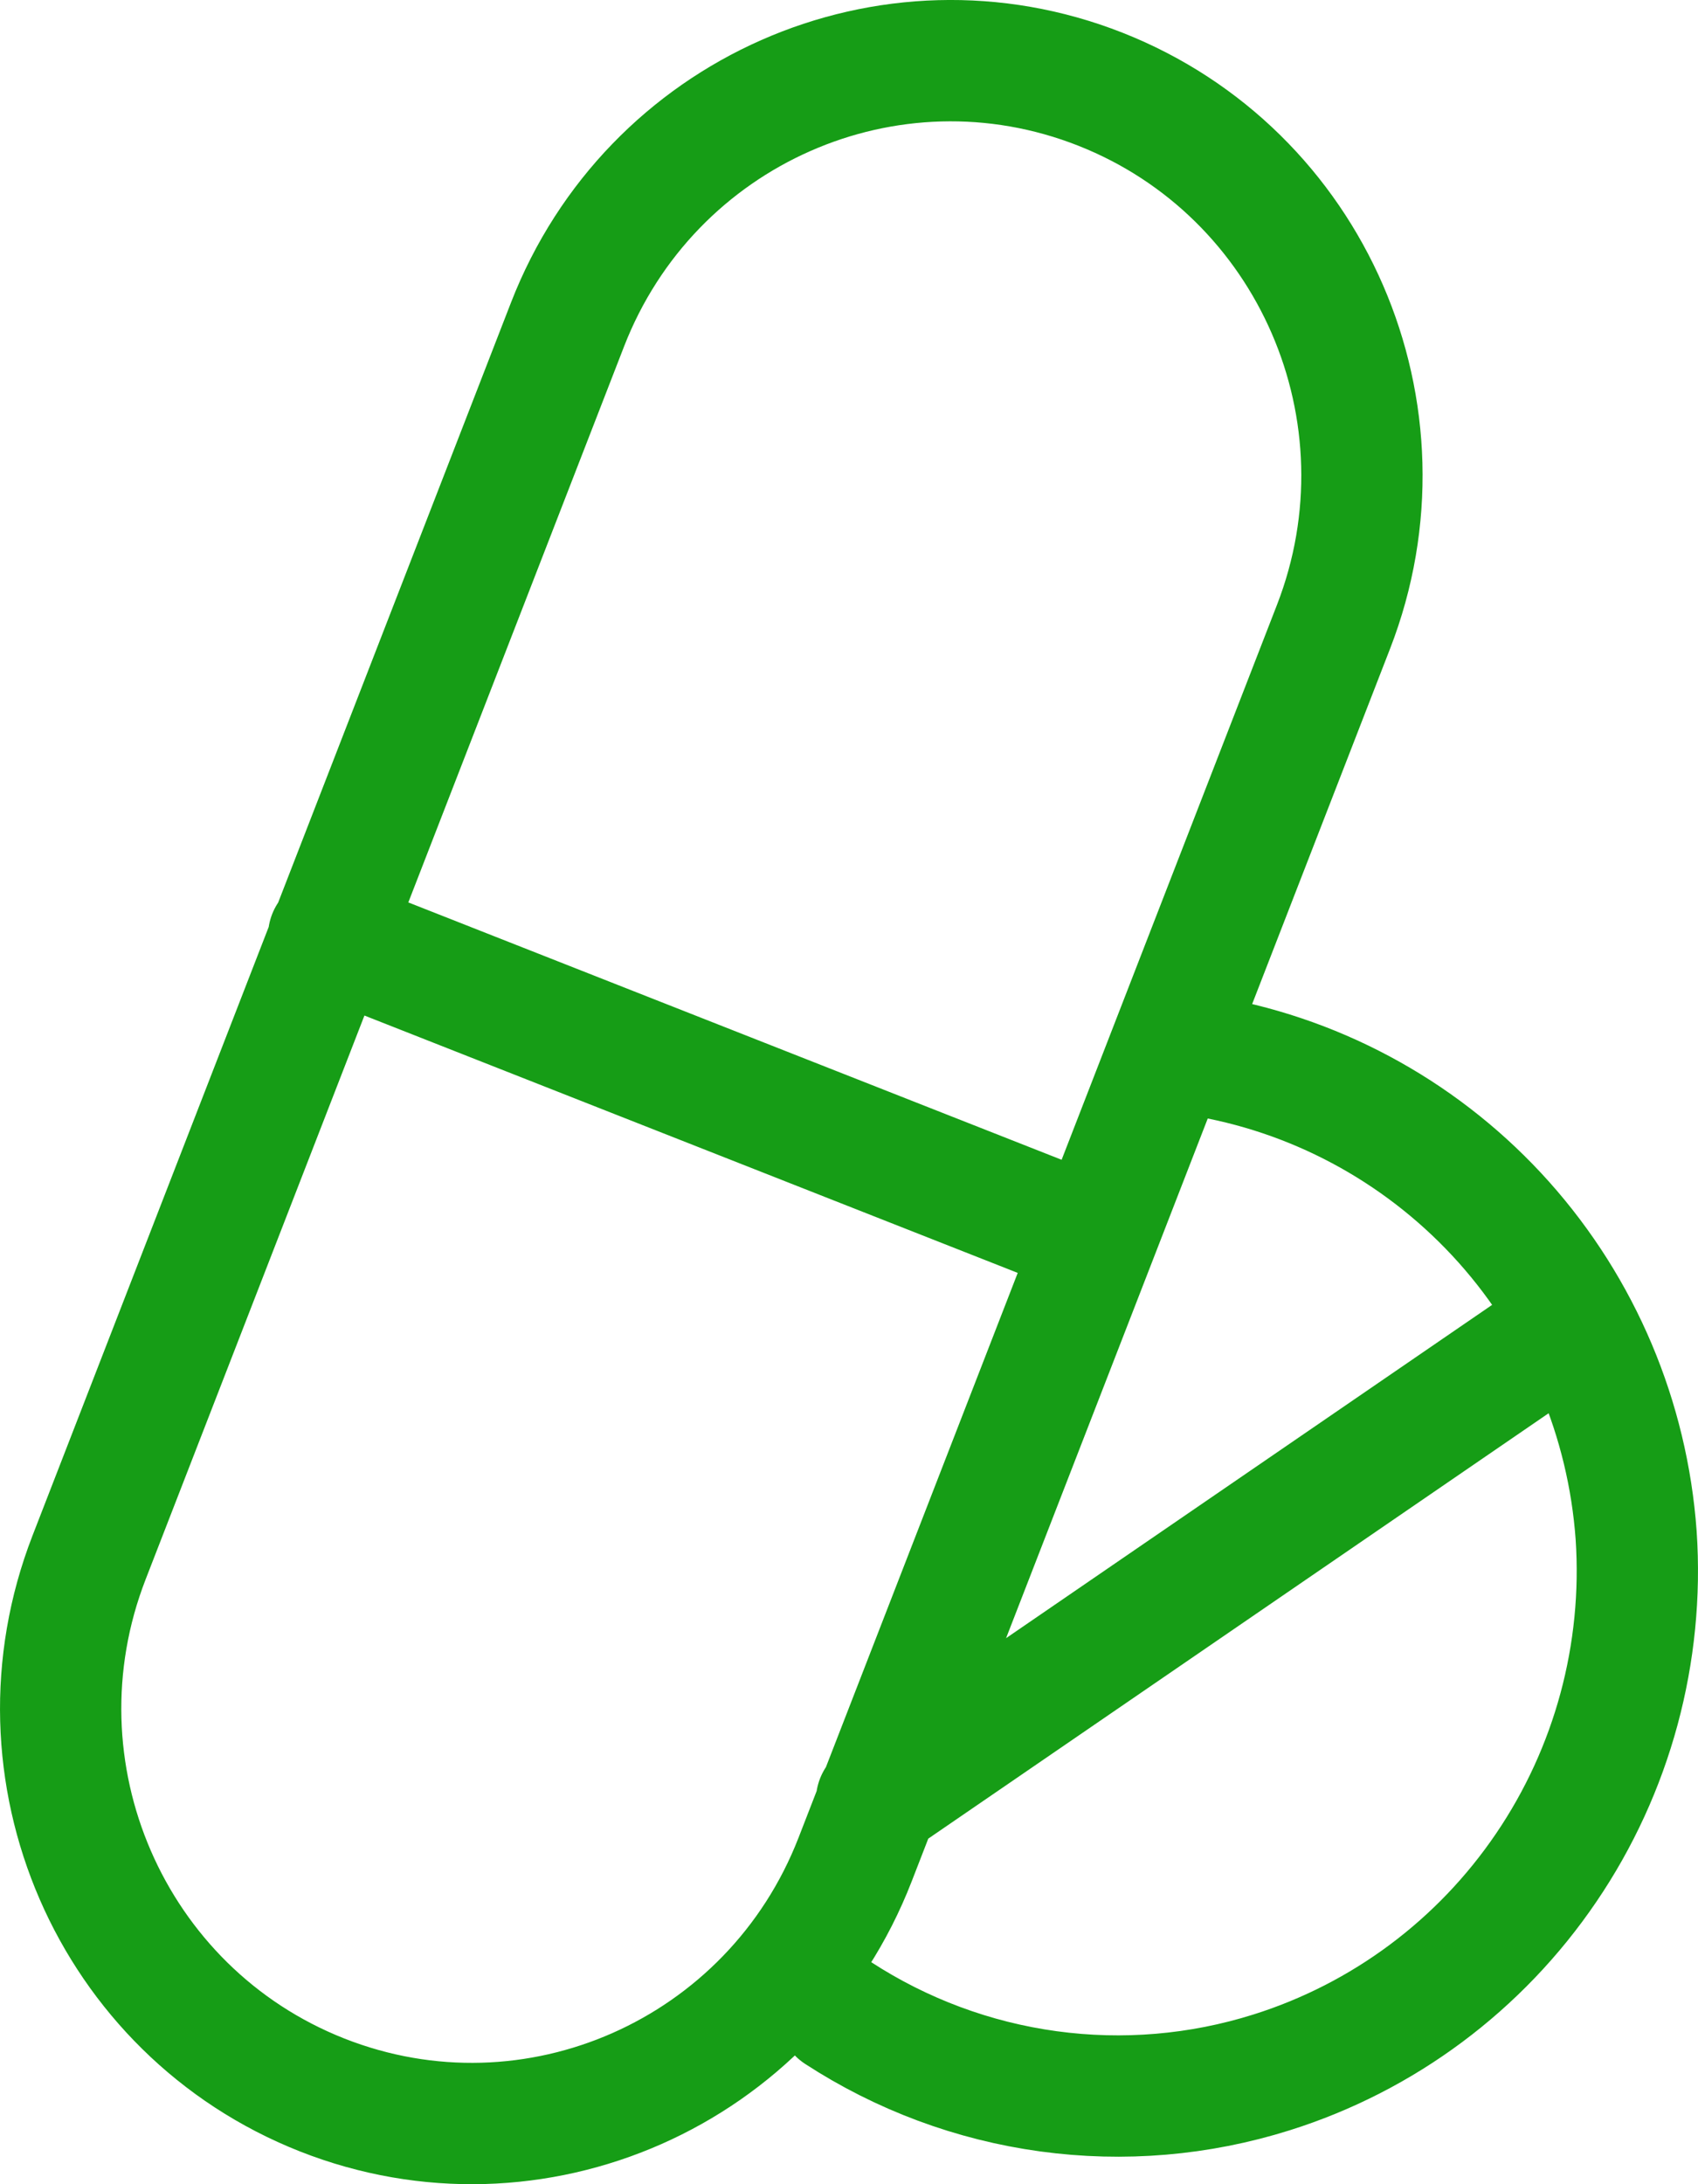 <svg width="28" height="36" viewBox="0 0 28 36" fill="none" xmlns="http://www.w3.org/2000/svg">
<path d="M5.419 15.431L18.054 20.406M19.937 17.421C21.814 17.76 23.524 18.719 24.8 20.146C26.075 21.574 26.842 23.389 26.98 25.305C27.111 27.247 26.589 29.177 25.497 30.783C24.406 32.39 22.81 33.579 20.966 34.158C19.777 34.532 18.521 34.638 17.287 34.469C16.052 34.3 14.87 33.86 13.823 33.18M25.761 21.927L14.454 29.677M18.147 1.471C21.635 2.847 23.355 6.813 21.99 10.33L14.1 30.651C12.734 34.168 8.8 35.904 5.311 34.529C1.824 33.153 0.103 29.187 1.469 25.67L9.358 5.35C10.724 1.832 14.659 0.096 18.147 1.471Z" stroke="#169D16" stroke-width="2" stroke-linecap="round" stroke-linejoin="round"/>
</svg>
